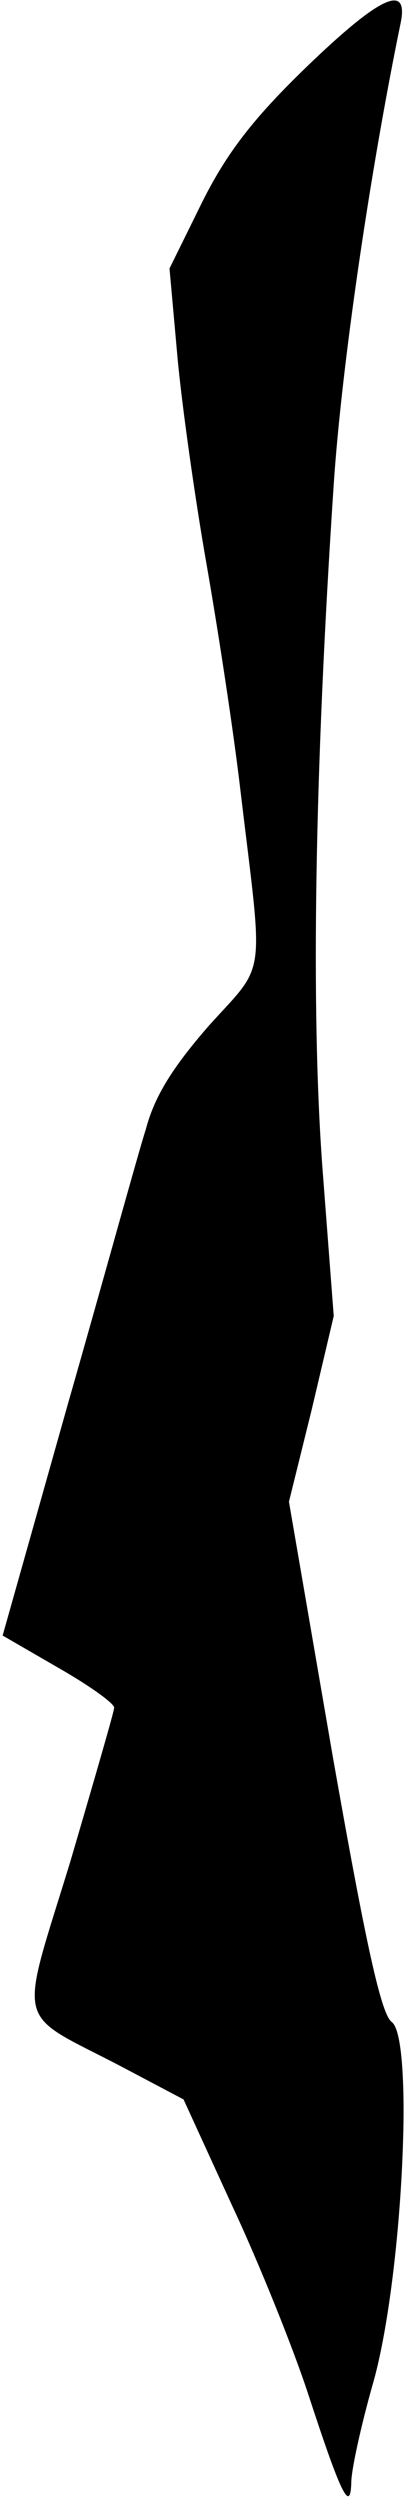 <?xml version="1.0" standalone="no"?>
<!DOCTYPE svg PUBLIC "-//W3C//DTD SVG 20010904//EN"
 "http://www.w3.org/TR/2001/REC-SVG-20010904/DTD/svg10.dtd">
<svg version="1.0" xmlns="http://www.w3.org/2000/svg"
 width="46pt" height="284pt" viewBox="0 0 46 284"
 preserveAspectRatio="xMidYMid meet">
<g transform="translate(0,284) scale(0.1,-0.1)"
fill="#000000" stroke="none">
<path fill="#000000" stroke="none" d="M348 2763 c-60 -58 -90 -97 -118 -153
l-37 -75 9 -100 c5 -55 20 -161 33 -235 13 -74 31 -191 39 -260 26 -217 30
-192 -36 -265 -41 -47 -62 -80 -72 -118 -9 -28 -48 -170 -89 -313 l-74 -262
64 -37 c35 -20 63 -40 63 -45 0 -4 -23 -83 -50 -175 -59 -192 -64 -169 57
-232 l72 -38 55 -120 c31 -66 70 -163 87 -215 37 -113 48 -136 49 -100 0 14
11 64 24 110 34 116 48 394 22 413 -12 9 -29 86 -67 301 l-50 290 26 105 25
106 -13 170 c-13 178 -9 445 13 775 9 134 41 353 76 523 10 47 -23 32 -108
-50z"/>
</g>
</svg>
